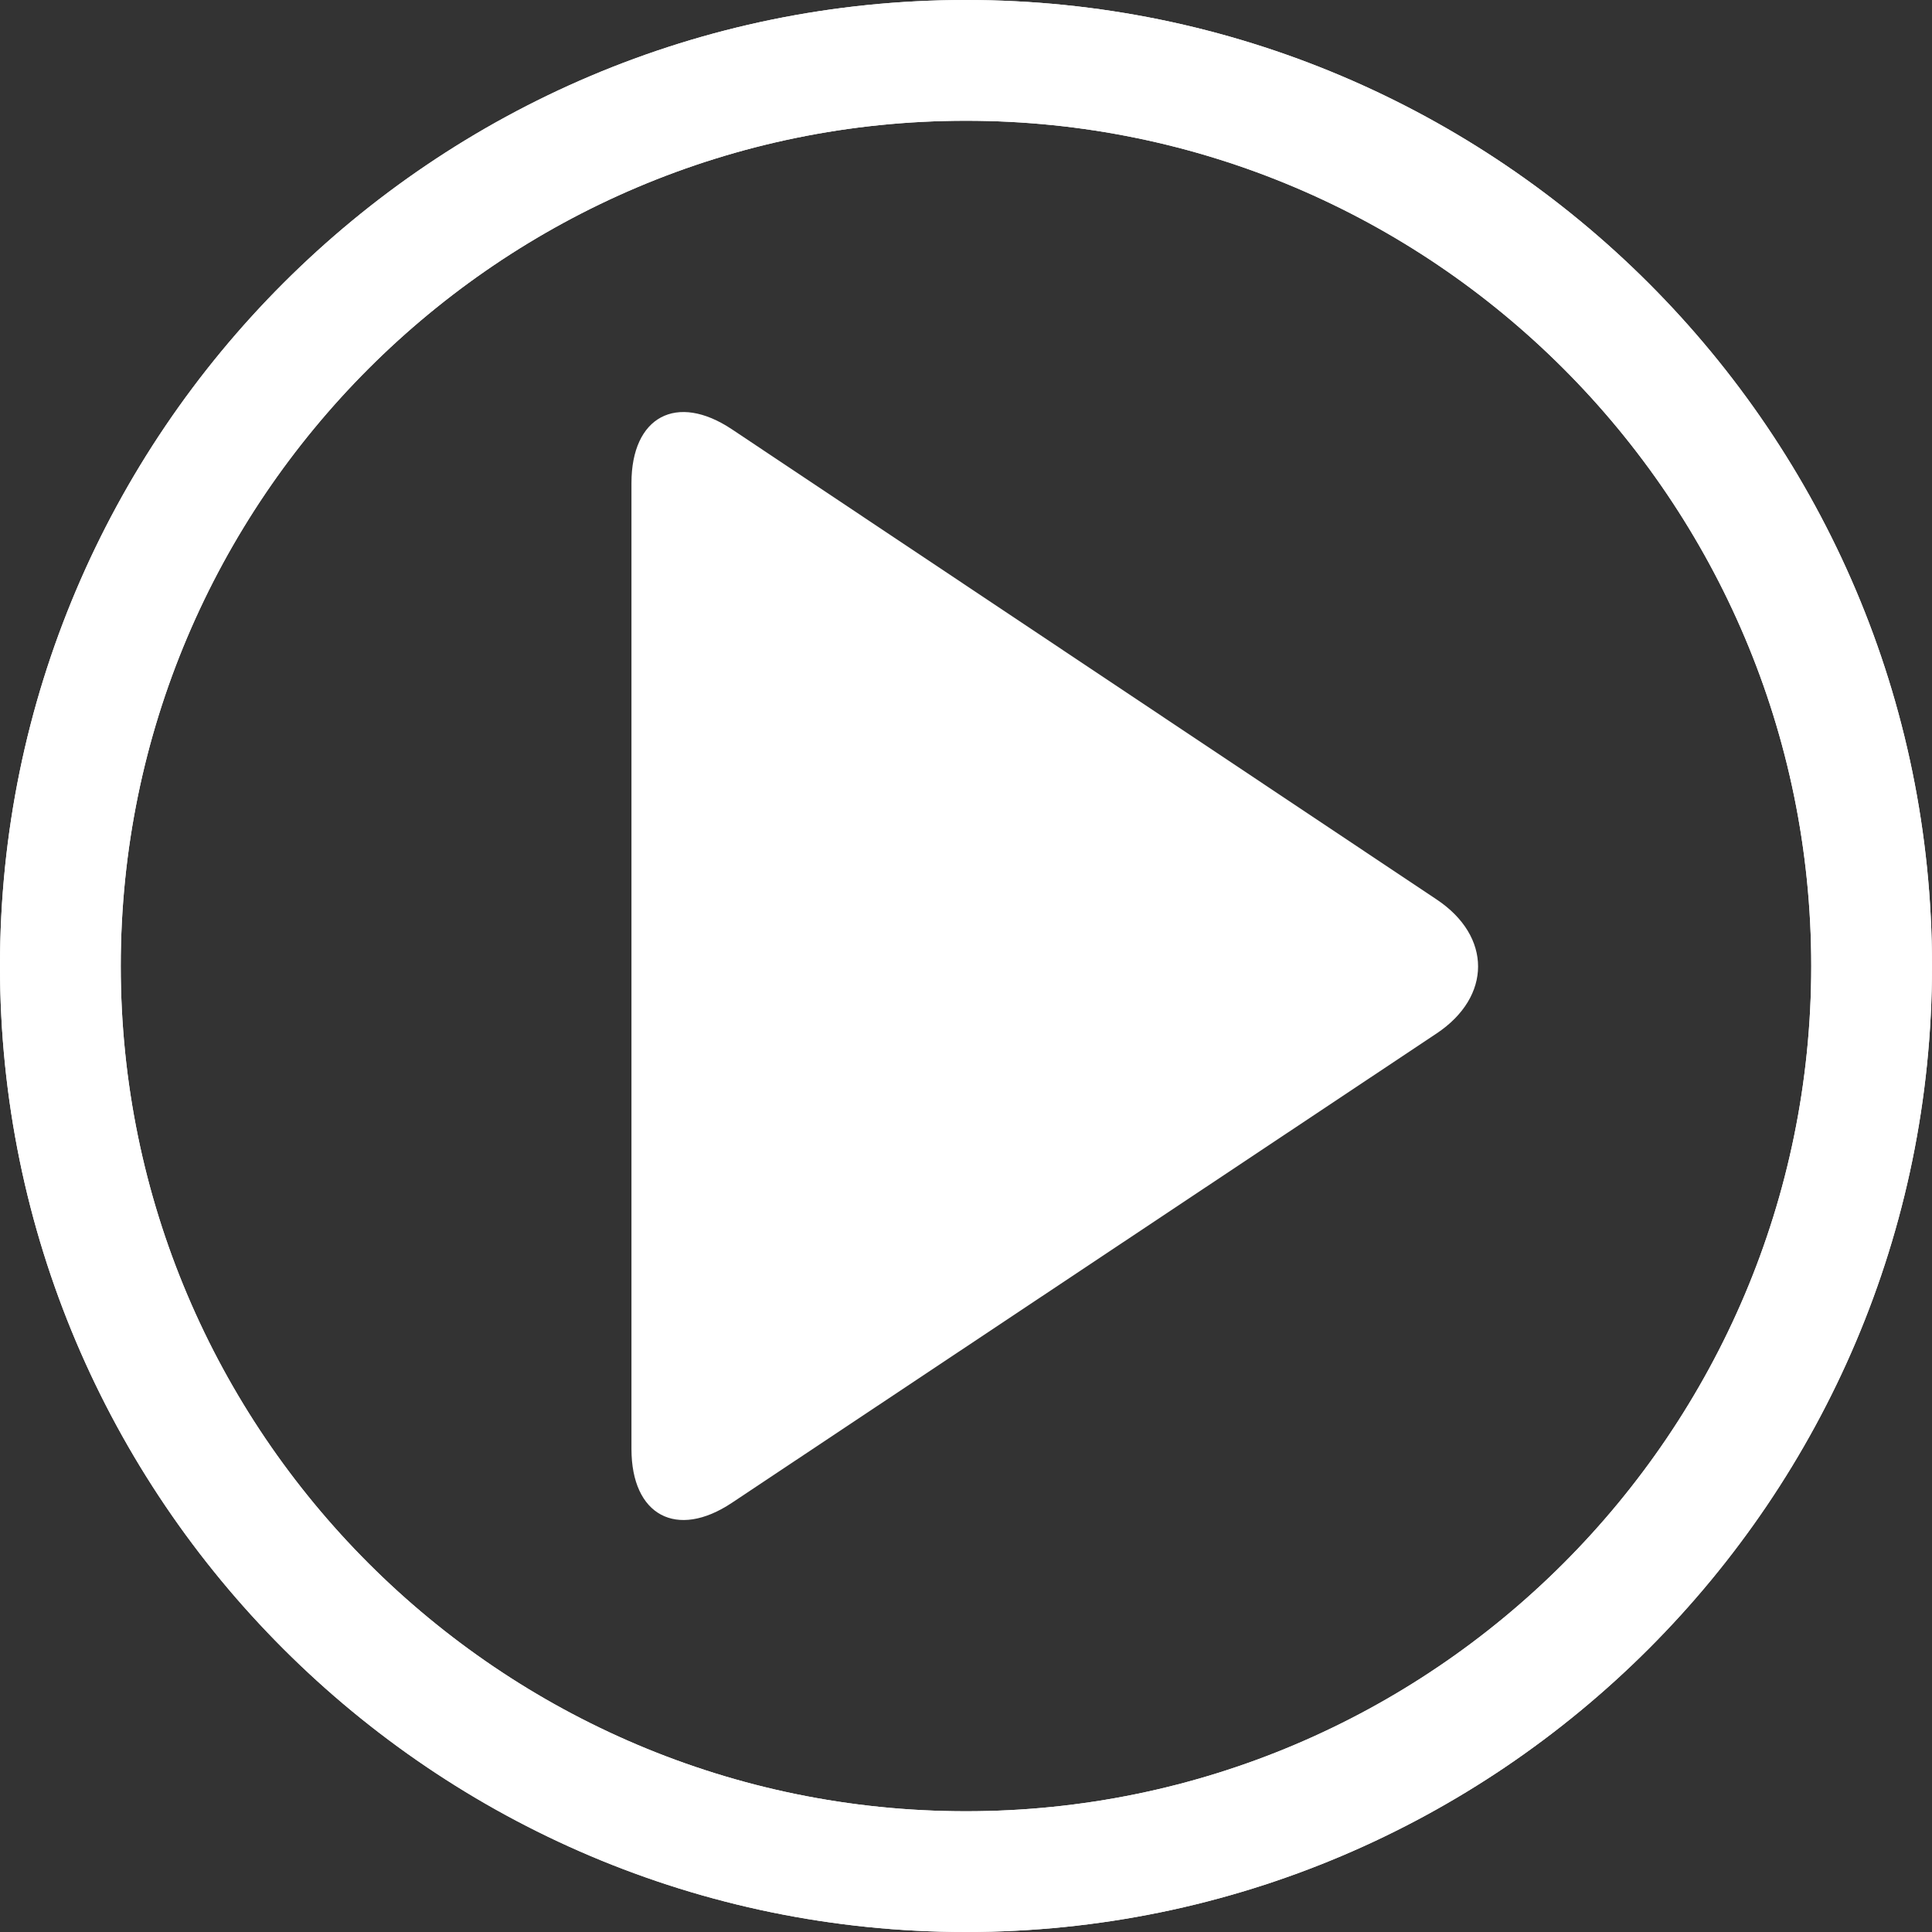 <?xml version="1.0" encoding="utf-8"?>
<!-- Generator: Adobe Illustrator 16.0.0, SVG Export Plug-In . SVG Version: 6.00 Build 0)  -->
<!DOCTYPE svg PUBLIC "-//W3C//DTD SVG 1.1//EN" "http://www.w3.org/Graphics/SVG/1.1/DTD/svg11.dtd">
<svg version="1.1" id="Layer_1" xmlns="http://www.w3.org/2000/svg" xmlns:xlink="http://www.w3.org/1999/xlink" x="0px" y="0px"
	 width="32px" height="32px" viewBox="0 0 32 32" enable-background="new 0 0 32 32" xml:space="preserve">
<rect x="0" y="0" width="32" height="32" fill="#333333" stroke="none"/>
<g>
	<path fill-rule="evenodd" clip-rule="evenodd" fill="#FFFFFF" d="M10.459,8c0-1.1,0.748-1.5,1.663-0.89l11.673,7.788
		c0.916,0.61,0.915,1.609,0,2.219l-11.672,7.774C11.208,25.501,10.459,25.1,10.459,24V8z"/>
	<g>
		<path fill="#FFFFFF" d="M16,32C7.178,32,0,24.822,0,16S7.178,0,16,0s16,7.178,16,16S24.822,32,16,32z M16,2C8.28,2,2,8.28,2,16
			s6.28,14,14,14c7.721,0,14-6.28,14-14S23.721,2,16,2z"/>
	</g>
	<g>
		<path fill="#FFFFFF" d="M16,32C7.178,32,0,24.822,0,16S7.178,0,16,0s16,7.178,16,16S24.822,32,16,32z M16,2C8.28,2,2,8.28,2,16
			s6.28,14,14,14c7.721,0,14-6.28,14-14S23.721,2,16,2z"/>
	</g>
</g>
</svg>
